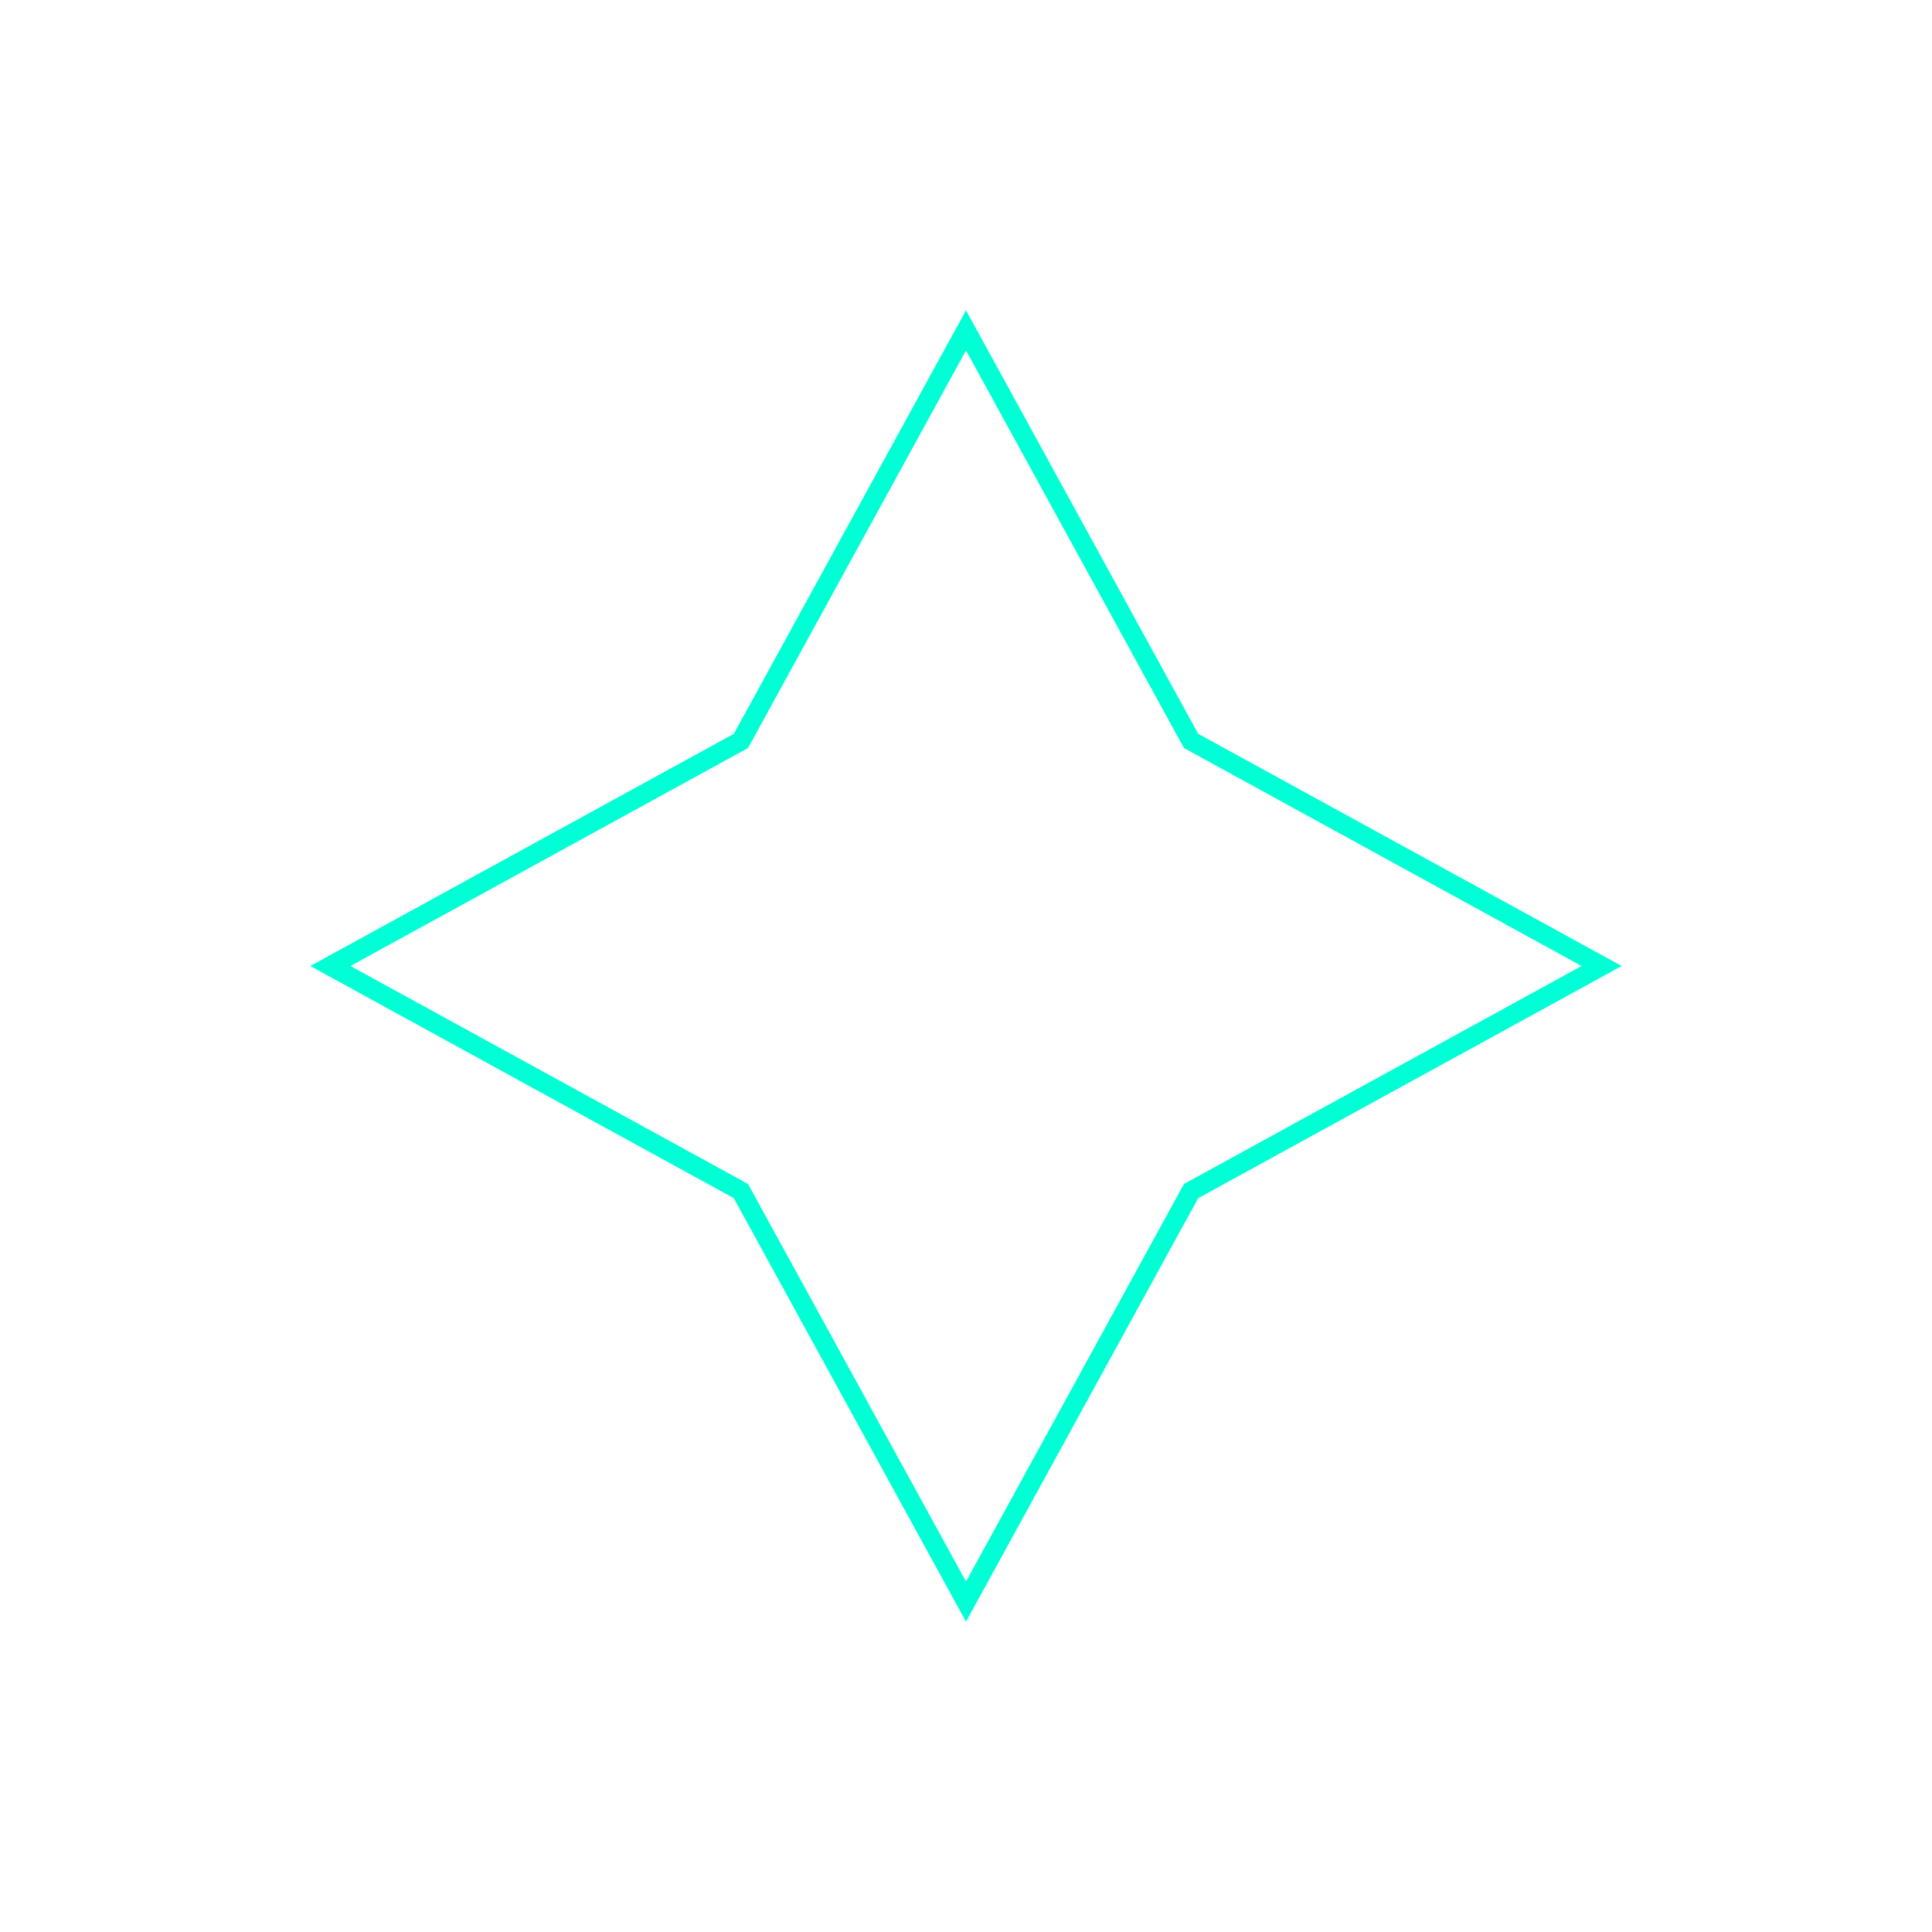 <?xml version="1.0" encoding="utf-8"?>
<!-- Generator: Adobe Illustrator 23.0.1, SVG Export Plug-In . SVG Version: 6.00 Build 0)  -->
<svg version="1.1" id="Layer_1" xmlns="http://www.w3.org/2000/svg" xmlns:xlink="http://www.w3.org/1999/xlink" x="0px" y="0px"
	 viewBox="0 0 200 200" style="enable-background:new 0 0 200 200;" xml:space="preserve">
<style type="text/css">
	.st0{fill:none;stroke:#00FFD5;stroke-width:2;stroke-miterlimit:10;}
	.st1{fill:none;stroke:#FFA600;stroke-width:2;stroke-miterlimit:10;}
	.st2{fill:none;stroke:#0091FF;stroke-width:2;stroke-miterlimit:10;}
	.st3{fill:none;stroke:#66FF00;stroke-width:2;stroke-miterlimit:10;}
</style>
<polygon class="st0" points="100,34.2 123.3,76.7 165.8,100 123.3,123.3 100,165.8 76.7,123.3 34.2,100 76.7,76.7 "/>
</svg>
